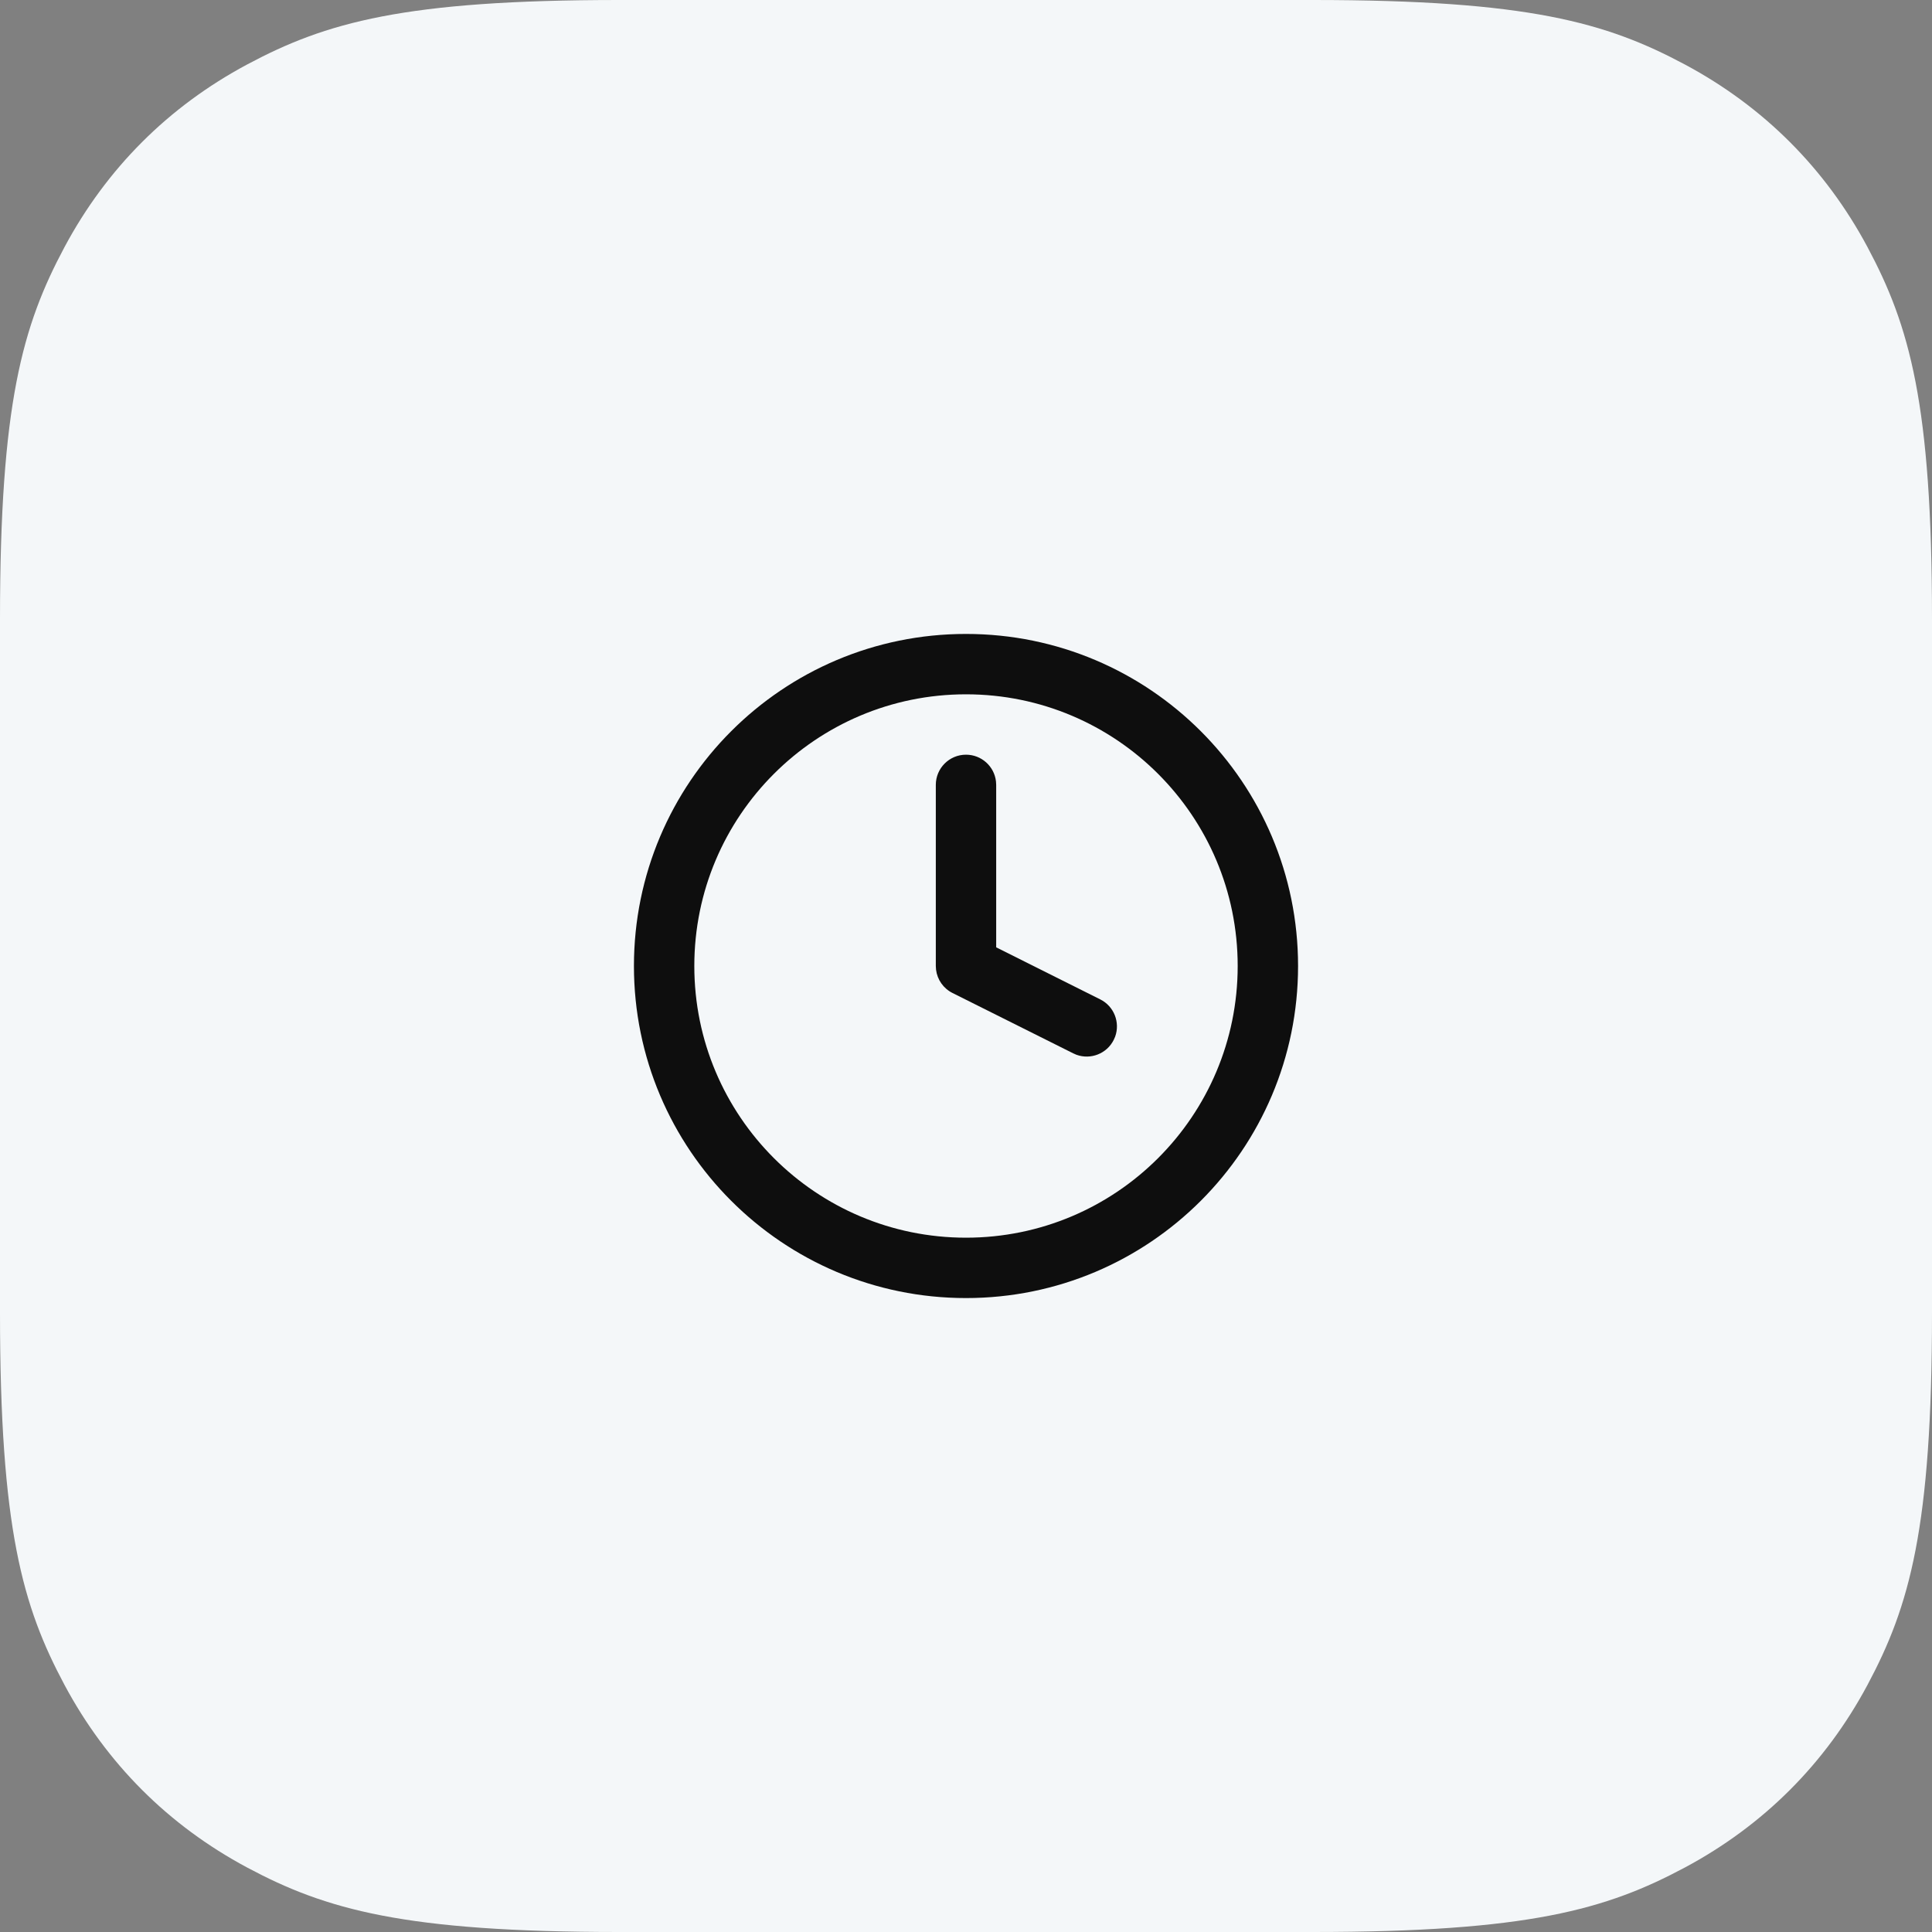 <svg xmlns="http://www.w3.org/2000/svg" width="64" height="64" viewBox="0 0 64 64">
  <rect x="0" y="0" width="64" height="64" fill="#808080" stroke="none"/>
  <g fill="none" fill-rule="evenodd">
    <path fill="#F4F7F9" d="M20.511,-8.28672246e-16 L43.489,8.28672246e-16 C50.621,-4.81482439e-16 53.207,0.743 55.815,2.137 C58.422,3.532 60.468,5.578 61.863,8.185 C63.257,10.793 64,13.379 64,20.511 L64,43.489 C64,50.621 63.257,53.207 61.863,55.815 C60.468,58.422 58.422,60.468 55.815,61.863 C53.207,63.257 50.621,64 43.489,64 L20.511,64 C13.379,64 10.793,63.257 8.185,61.863 C5.578,60.468 3.532,58.422 2.137,55.815 C0.743,53.207 3.20988293e-16,50.621 -5.52448164e-16,43.489 L5.52448164e-16,20.511 C-3.20988293e-16,13.379 0.743,10.793 2.137,8.185 C3.532,5.578 5.578,3.532 8.185,2.137 C10.793,0.743 13.379,4.81482439e-16 20.511,-8.28672246e-16 Z"/>
    <g fill="#0E0E0E" fill-rule="nonzero" transform="translate(22 22)">
      <path d="M10,-1 C3.925,-1 -1,3.925 -1,10 C-1,16.075 3.925,21 10,21 C16.075,21 21,16.075 21,10 C21,3.925 16.075,-1 10,-1 Z M10,1 C14.971,1 19,5.029 19,10 C19,14.971 14.971,19 10,19 C5.029,19 1,14.971 1,10 C1,5.029 5.029,1 10,1 Z"/>
      <path d="M10,3 C10.513,3 10.936,3.386 10.993,3.883 L11,4 L11,9.382 L14.447,11.106 C14.906,11.335 15.111,11.869 14.941,12.34 L14.894,12.447 C14.665,12.906 14.131,13.111 13.66,12.941 L13.553,12.894 L9.553,10.894 C9.252,10.744 9.049,10.454 9.008,10.125 L9,10 L9,4 C9,3.448 9.448,3 10,3 Z"/>
    </g>
  </g>
</svg>
